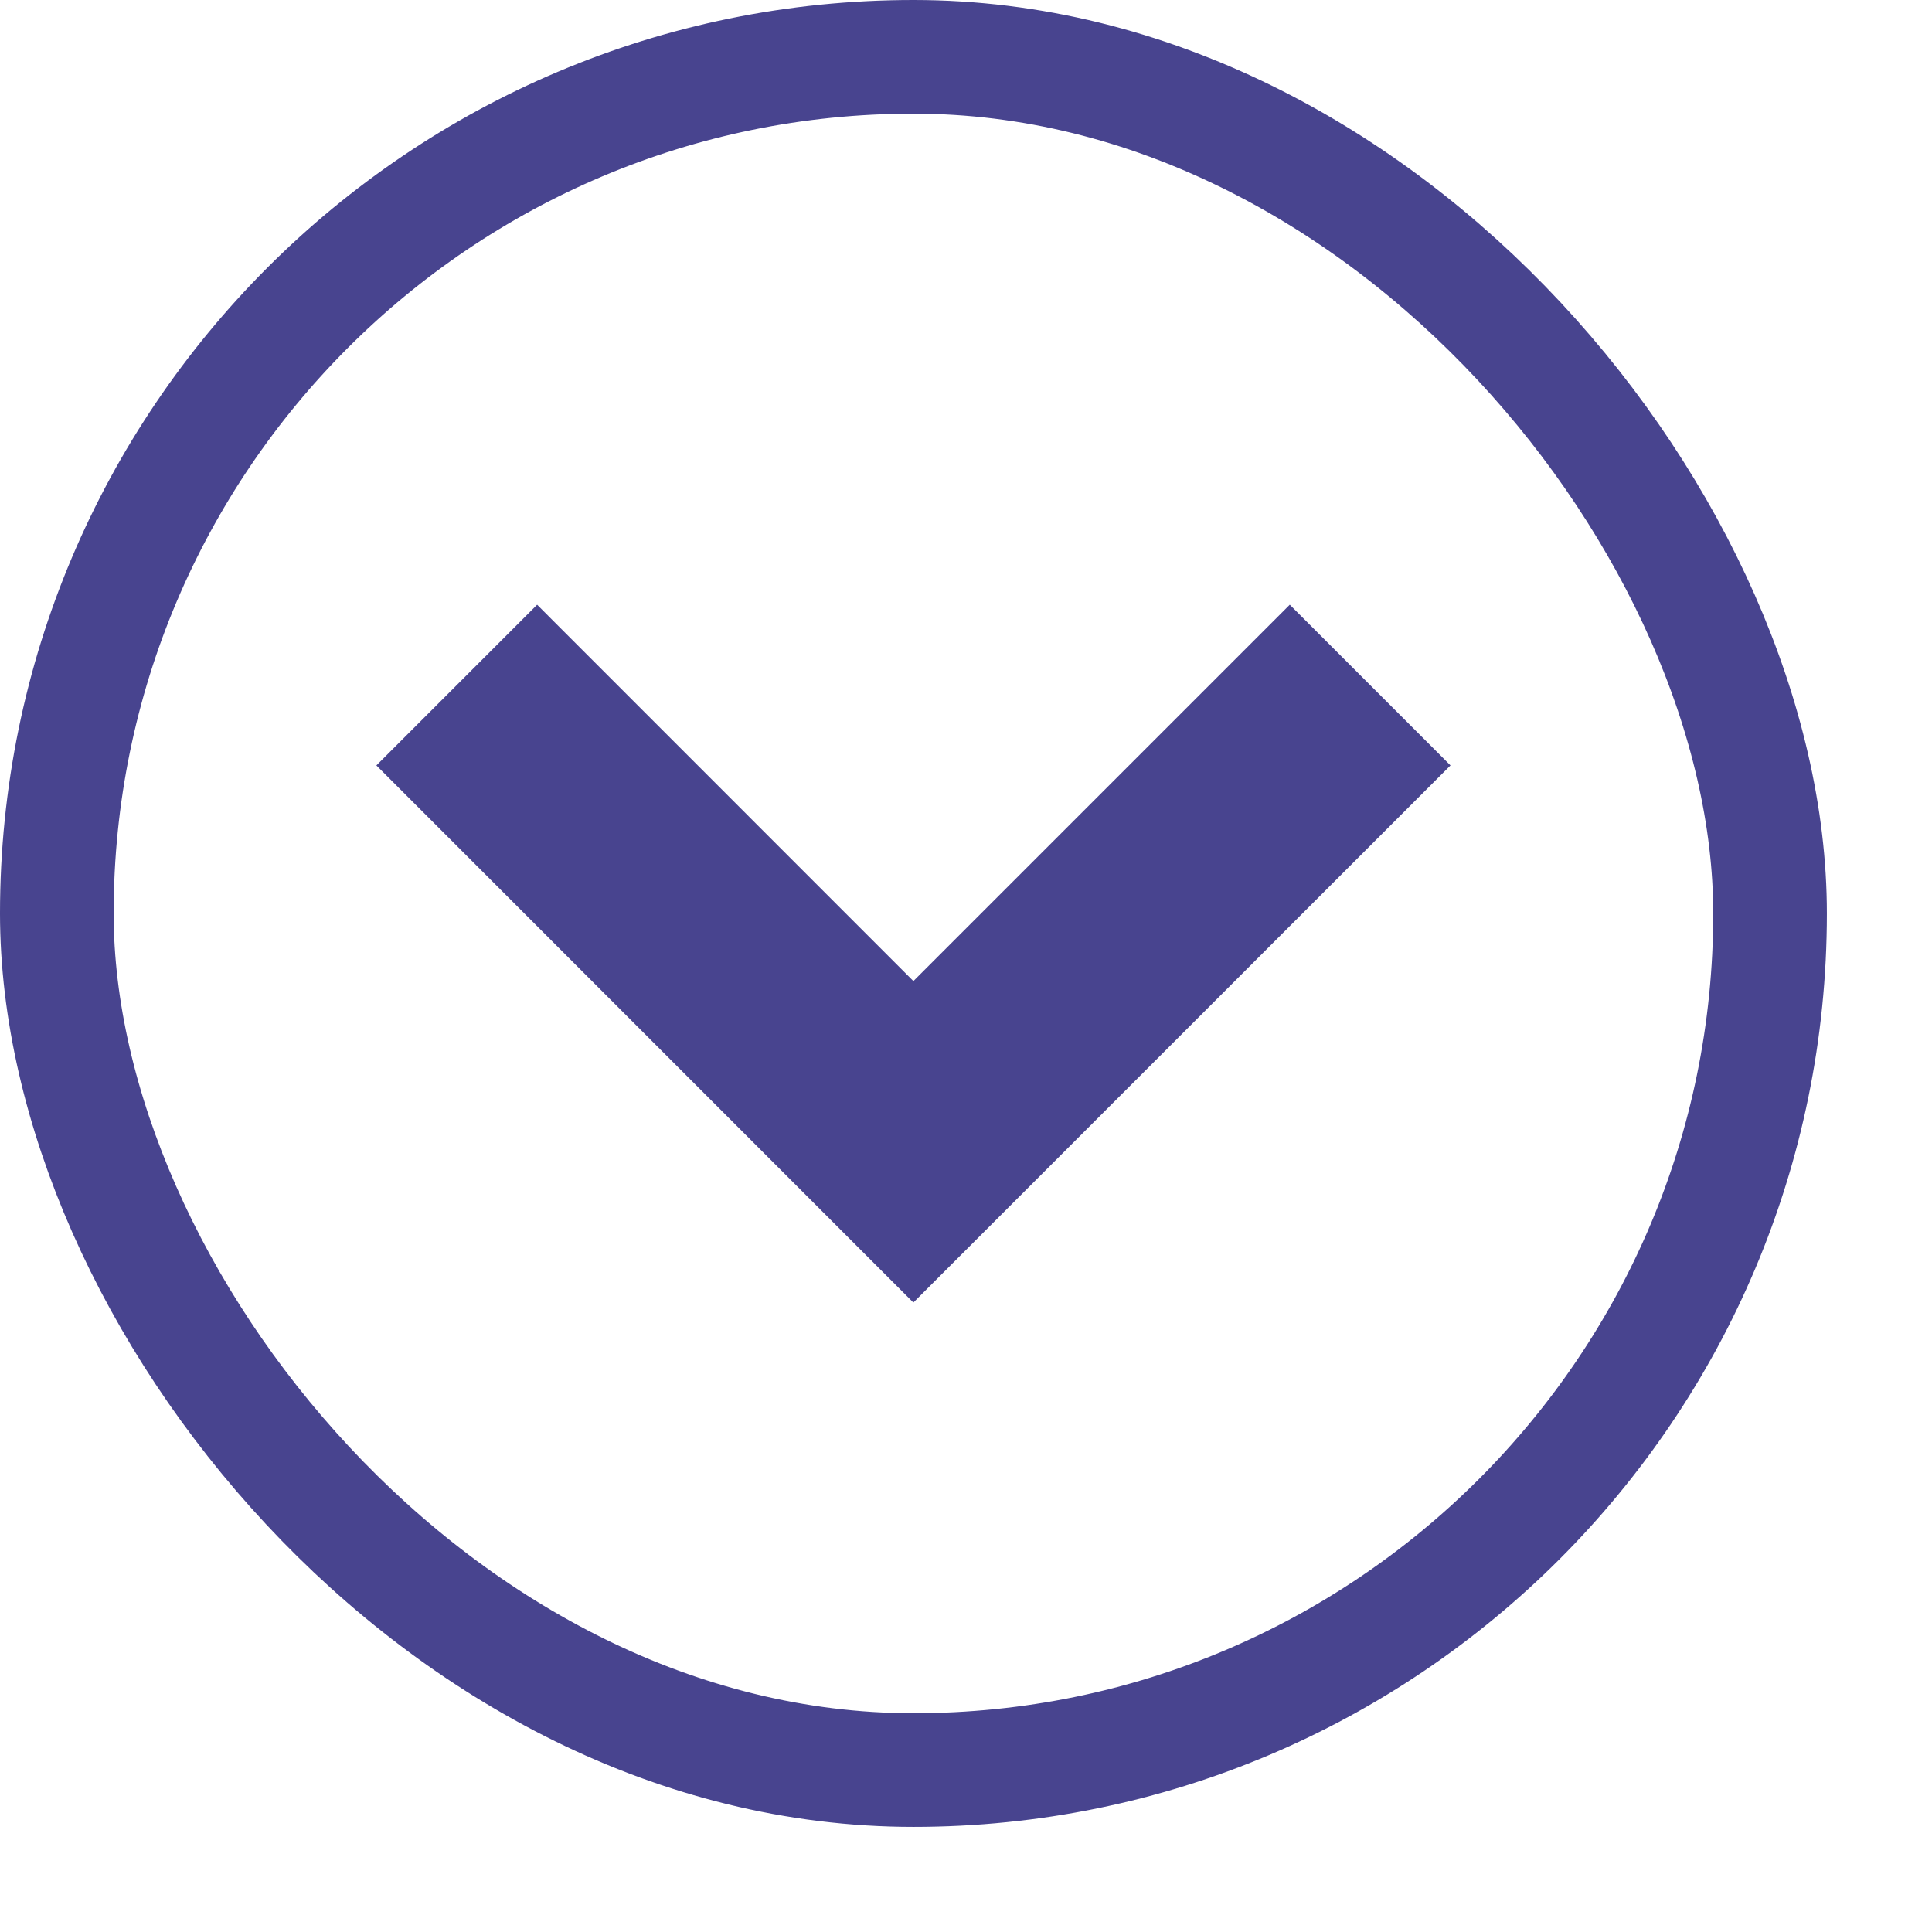 <svg width="17" height="17" viewBox="0 0 17 17" fill="none" xmlns="http://www.w3.org/2000/svg">
<rect x="0.5" y="0.5" width="15.075" height="15.075" rx="7.537" stroke="#48448F"/>
<path d="M4.019 6.028L8.037 10.047L12.056 6.028" stroke="#48448F" stroke-width="2"/>
</svg>
